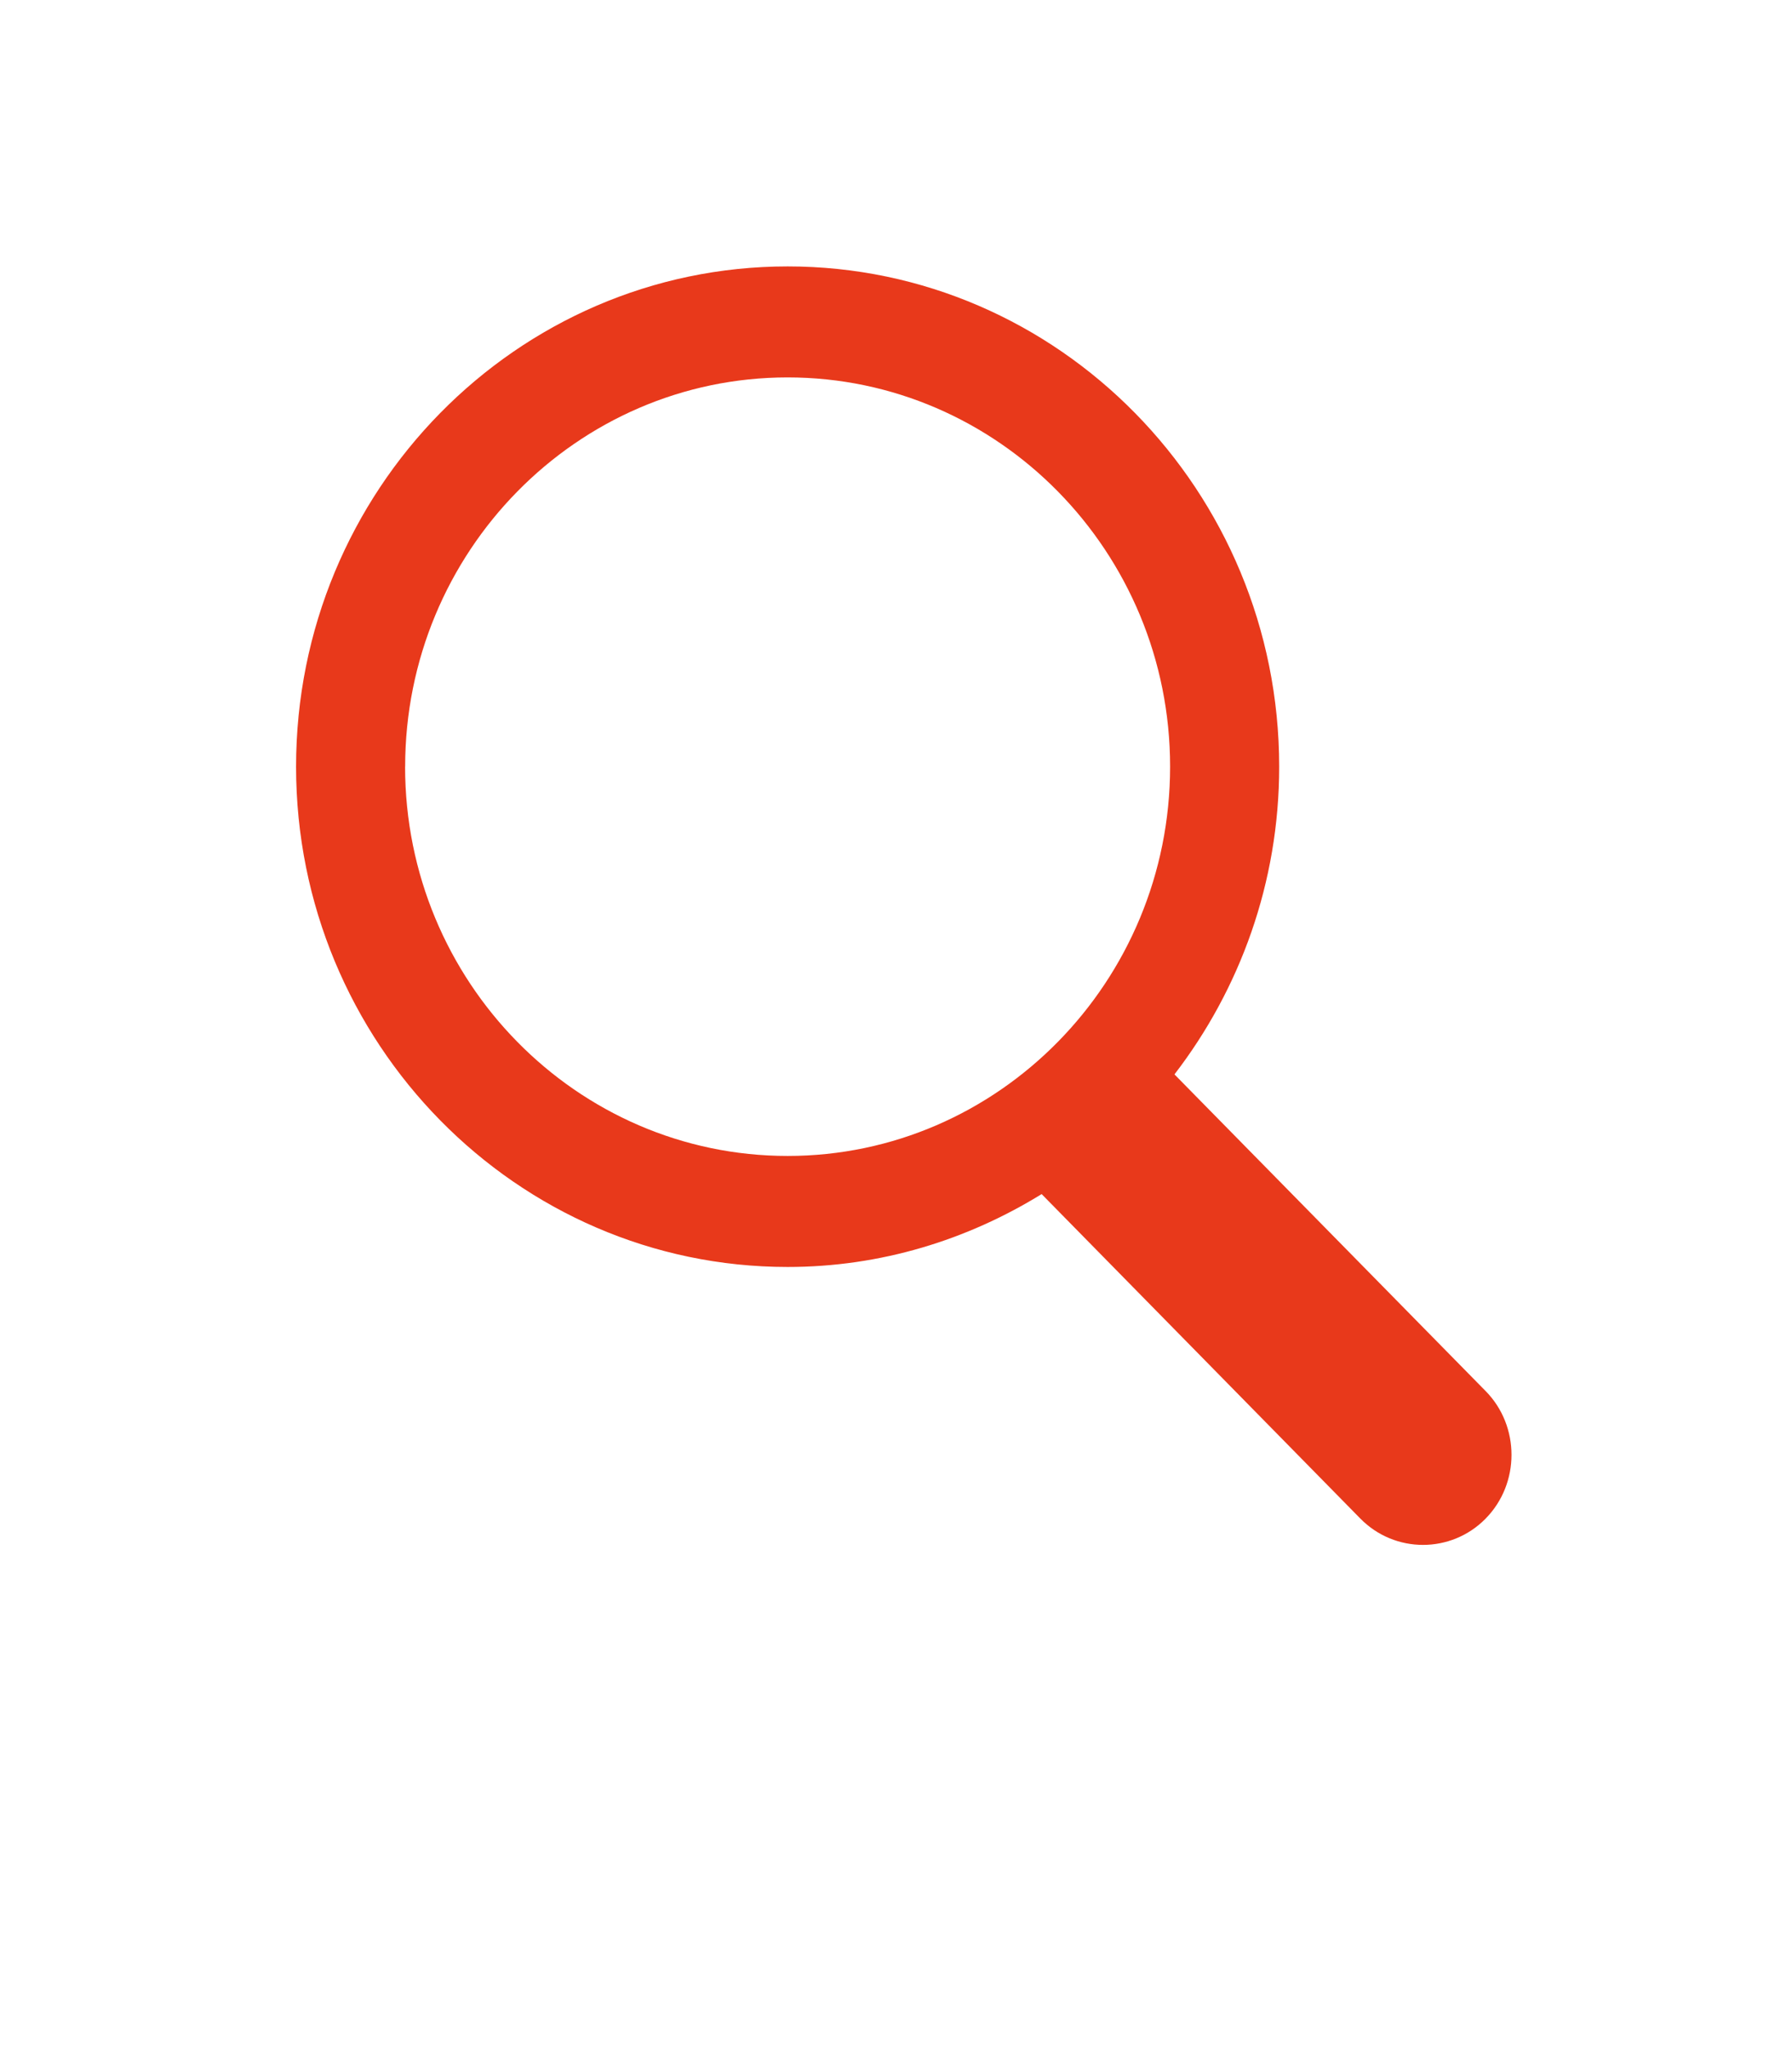 <svg width="35" height="40" viewBox="0 0 92 105" xmlns="http://www.w3.org/2000/svg">
<path d="M20.8 39.27c0-11.016 8.808-19.976 19.637-19.976 10.827 0 19.635 8.96 19.635
 19.972 0 11.014-8.808 19.976-19.635 19.976-10.83 0-19.64-8.96-19.64-19.976zm55.472
  32.037l-15.976-16.25c3.357-4.363 5.376-9.835 5.376-15.788
   0-14.16-11.32-25.67-25.232-25.67-13.923 0-25.24 11.51-25.24 25.67s11.32
    25.67 25.237 25.67c4.776 0 9.227-1.388 13.04-3.74L69.84 77.85c1.77
     1.8 4.664 1.8 6.432 0 1.77-1.8 1.77-4.744 0-6.544z" fill="#e8391b"/></svg>